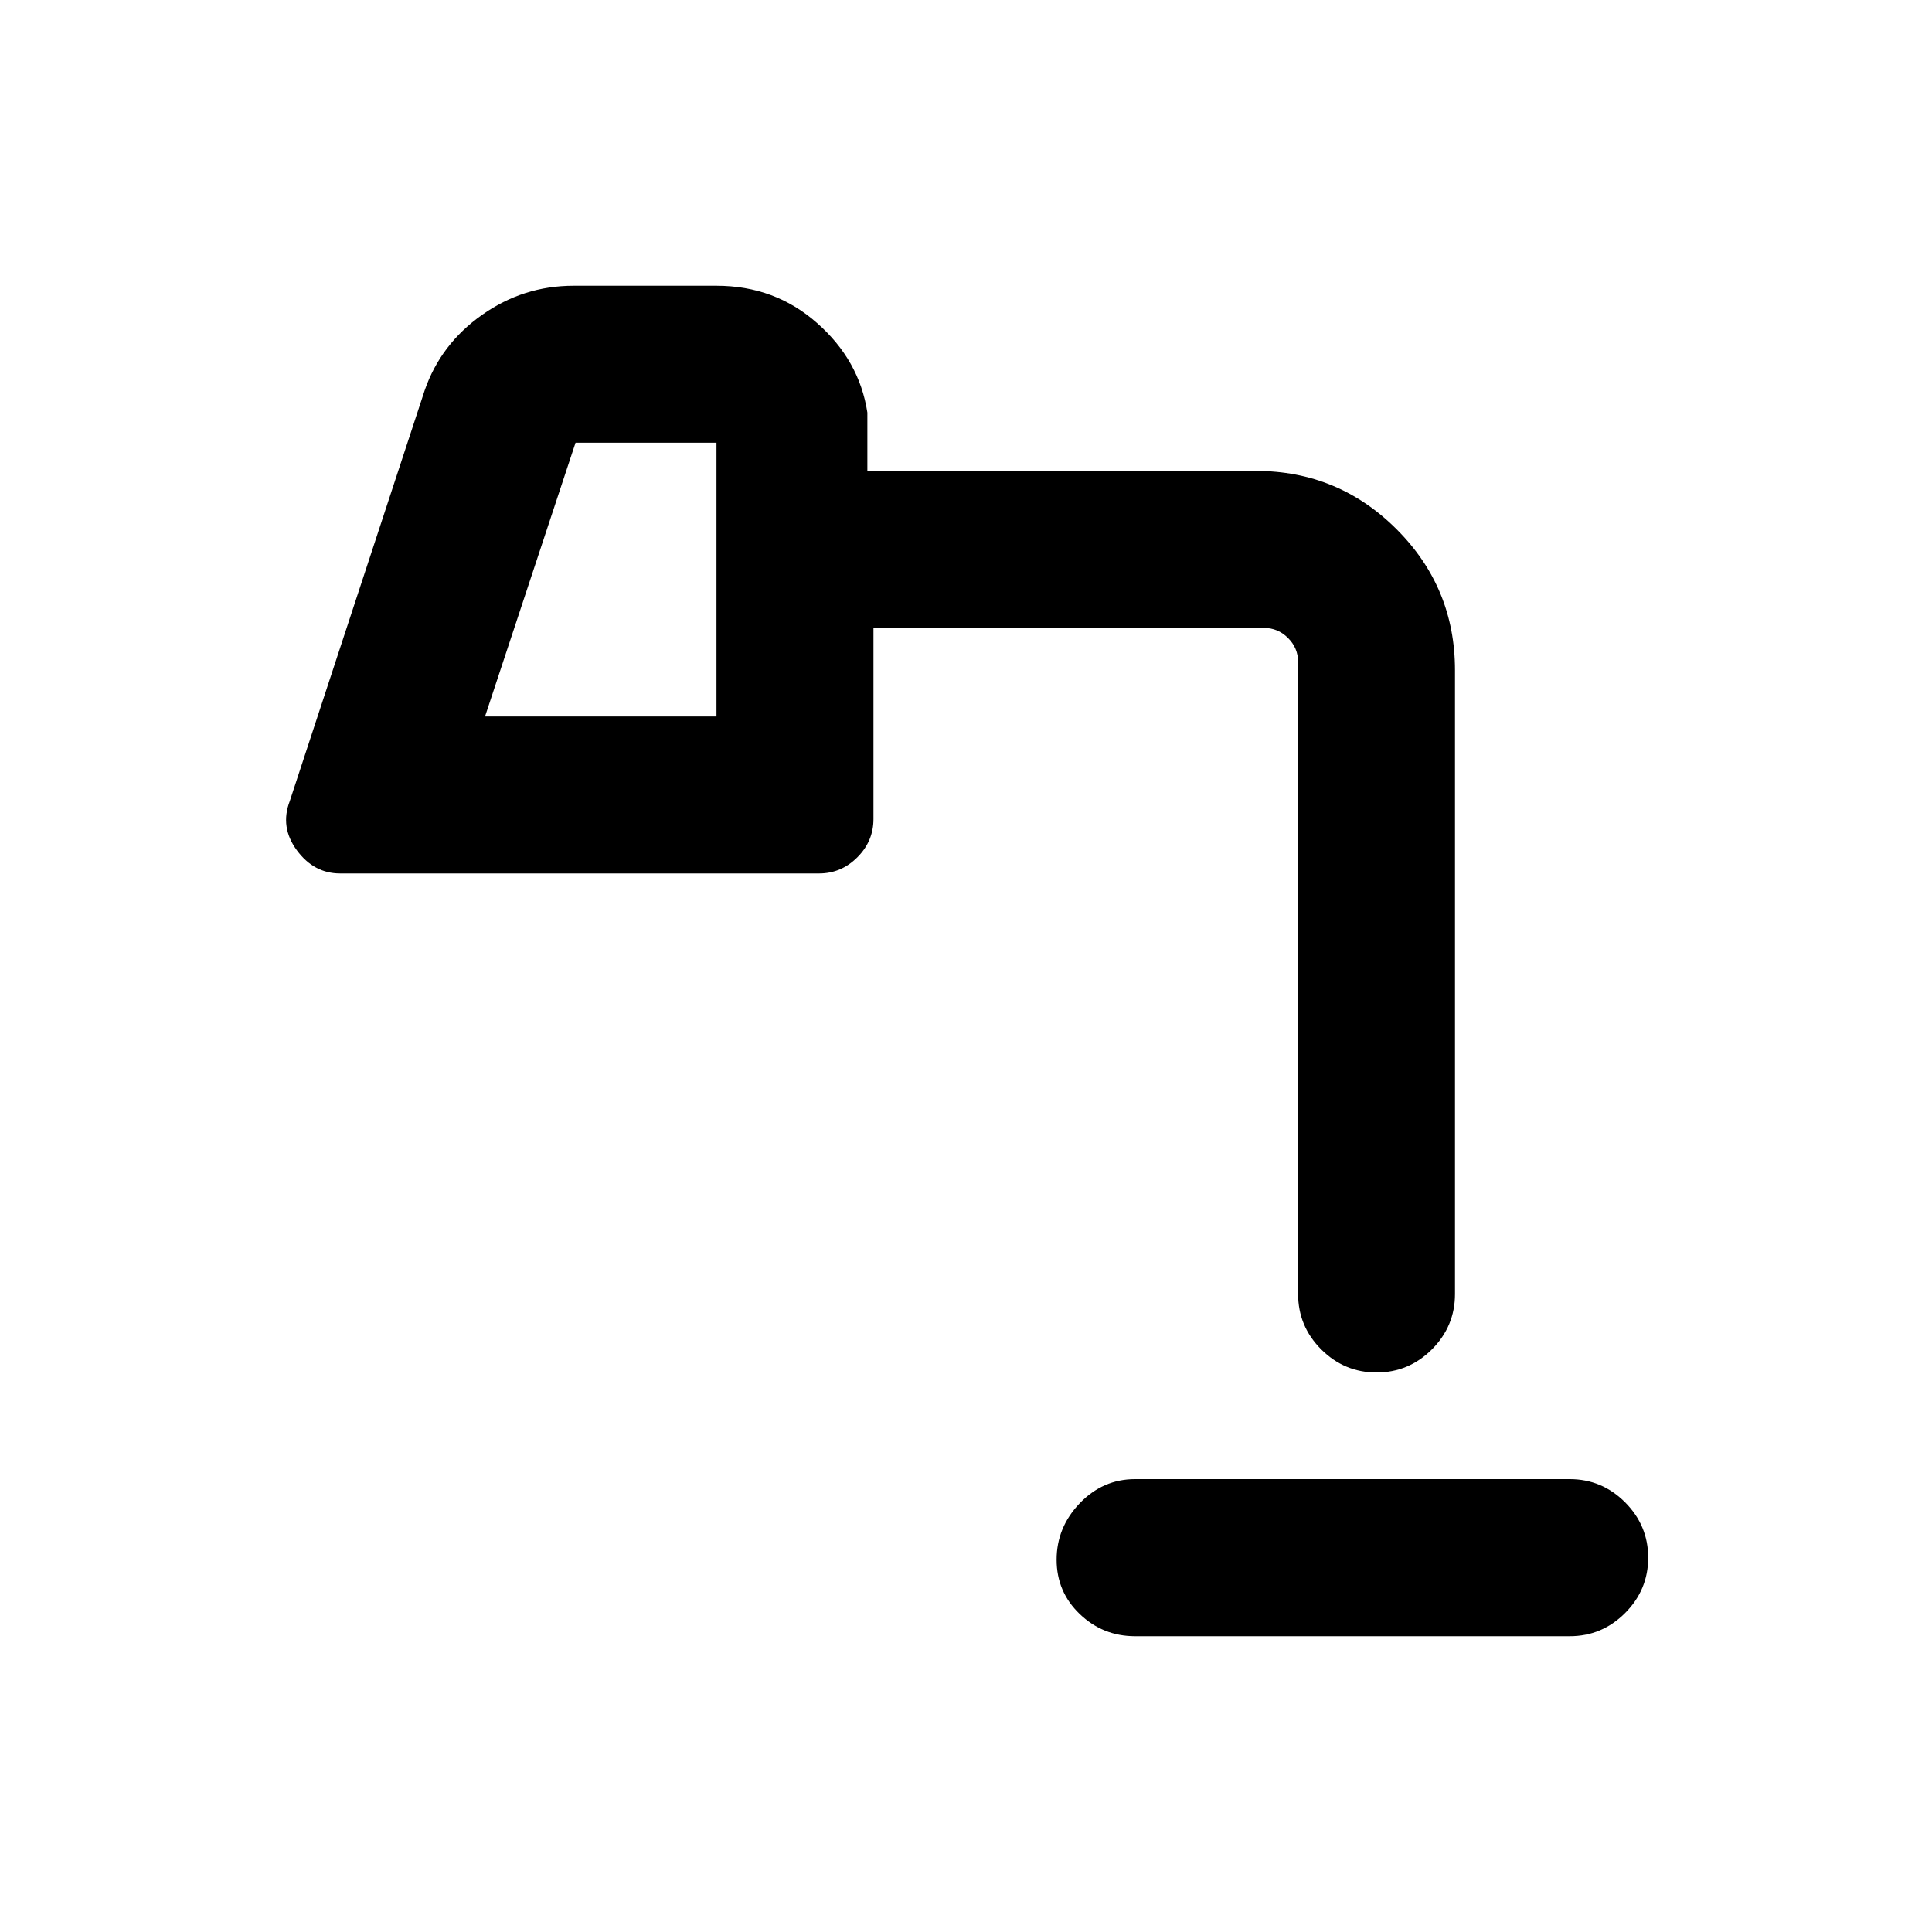 <svg xmlns="http://www.w3.org/2000/svg" height="20" width="20"><path d="M11.75 16.938q-.333 0-.573-.23-.239-.229-.239-.562 0-.334.239-.584.24-.25.573-.25h4.5q.333 0 .573.24.239.24.239.573 0 .333-.239.573-.24.24-.573.24ZM5.021 7.417h2.396V4.583H5.958Zm9.229 6.791q-.333 0-.573-.239-.239-.24-.239-.573V6.854q0-.146-.105-.25-.104-.104-.25-.104H9.042v1.979q0 .229-.167.396t-.396.167H3.521q-.271 0-.448-.24T3 8.292l1.396-4.25q.166-.48.594-.782.427-.302.948-.302h1.479q.604 0 1.041.386.438.385.521.927v.604H13q.854 0 1.458.604t.604 1.459v6.458q0 .333-.239.573-.24.239-.573.239ZM5.021 7.417h2.396Z"/></svg>